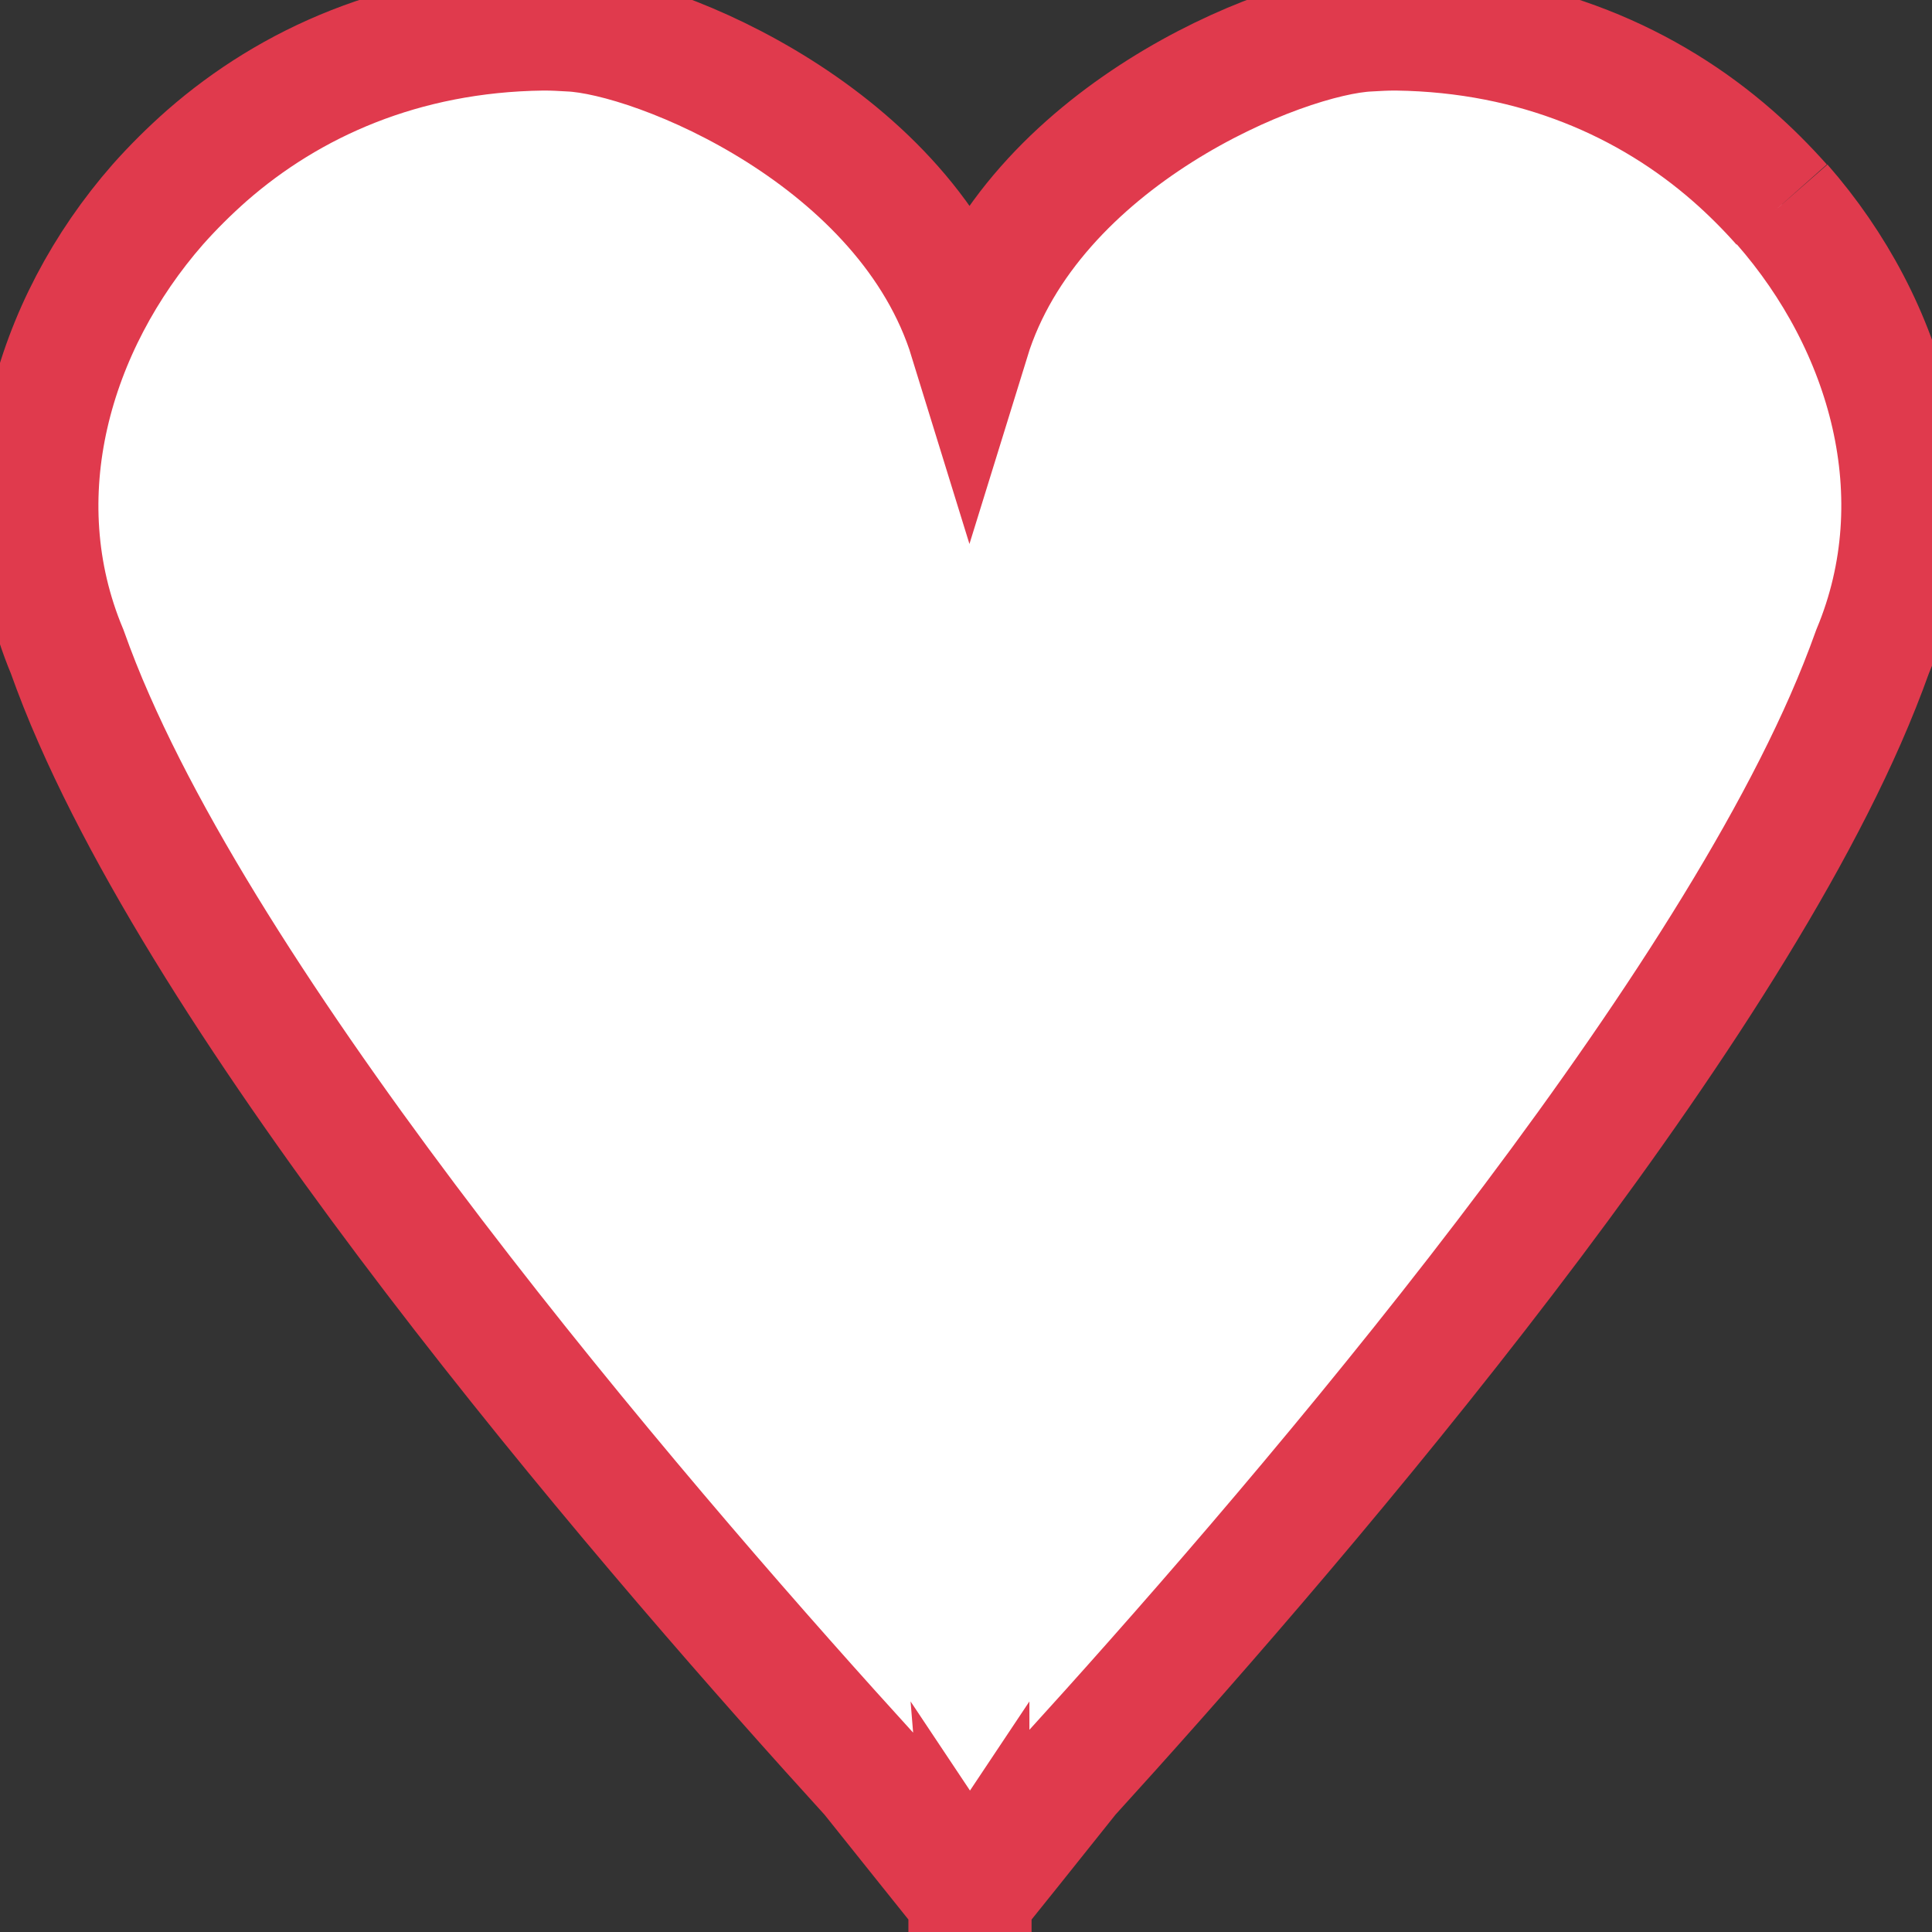<svg width="16" height="16" viewBox="0 0 16 16" fill="none" xmlns="http://www.w3.org/2000/svg">
<rect x="0" y="0" width="16" height="16" fill="#333333" stroke="none"/>
<path d="M14.755 1.694C14.628 1.551 14.492 1.415 14.348 1.289C13.658 0.686 12.723 0.266 11.568 0.25H11.543C11.474 0.25 11.405 0.254 11.336 0.258C10.618 0.29 8.546 1.137 8.029 2.81C7.513 1.137 5.44 0.29 4.722 0.258C4.655 0.254 4.585 0.25 4.517 0.25H4.491C3.336 0.265 2.402 0.686 1.713 1.289C1.569 1.416 1.433 1.551 1.306 1.694C0.432 2.693 0.017 4.106 0.556 5.396C0.621 5.578 0.695 5.766 0.78 5.958C2.05 8.848 5.501 12.829 7.209 14.704C7.576 15.162 7.856 15.514 8.023 15.721V15.745L8.025 15.742C8.025 15.746 8.029 15.748 8.031 15.75V15.735L8.033 15.733L8.035 15.735V15.75C8.039 15.748 8.041 15.746 8.041 15.742L8.043 15.745V15.721C8.21 15.514 8.492 15.162 8.857 14.704C10.564 12.829 14.015 8.848 15.284 5.958C15.365 5.773 15.44 5.586 15.508 5.396C16.046 4.105 15.634 2.692 14.758 1.692" stroke="#E03A4D" stroke-width="1" fill="#FFFFFF"/>
</svg>
